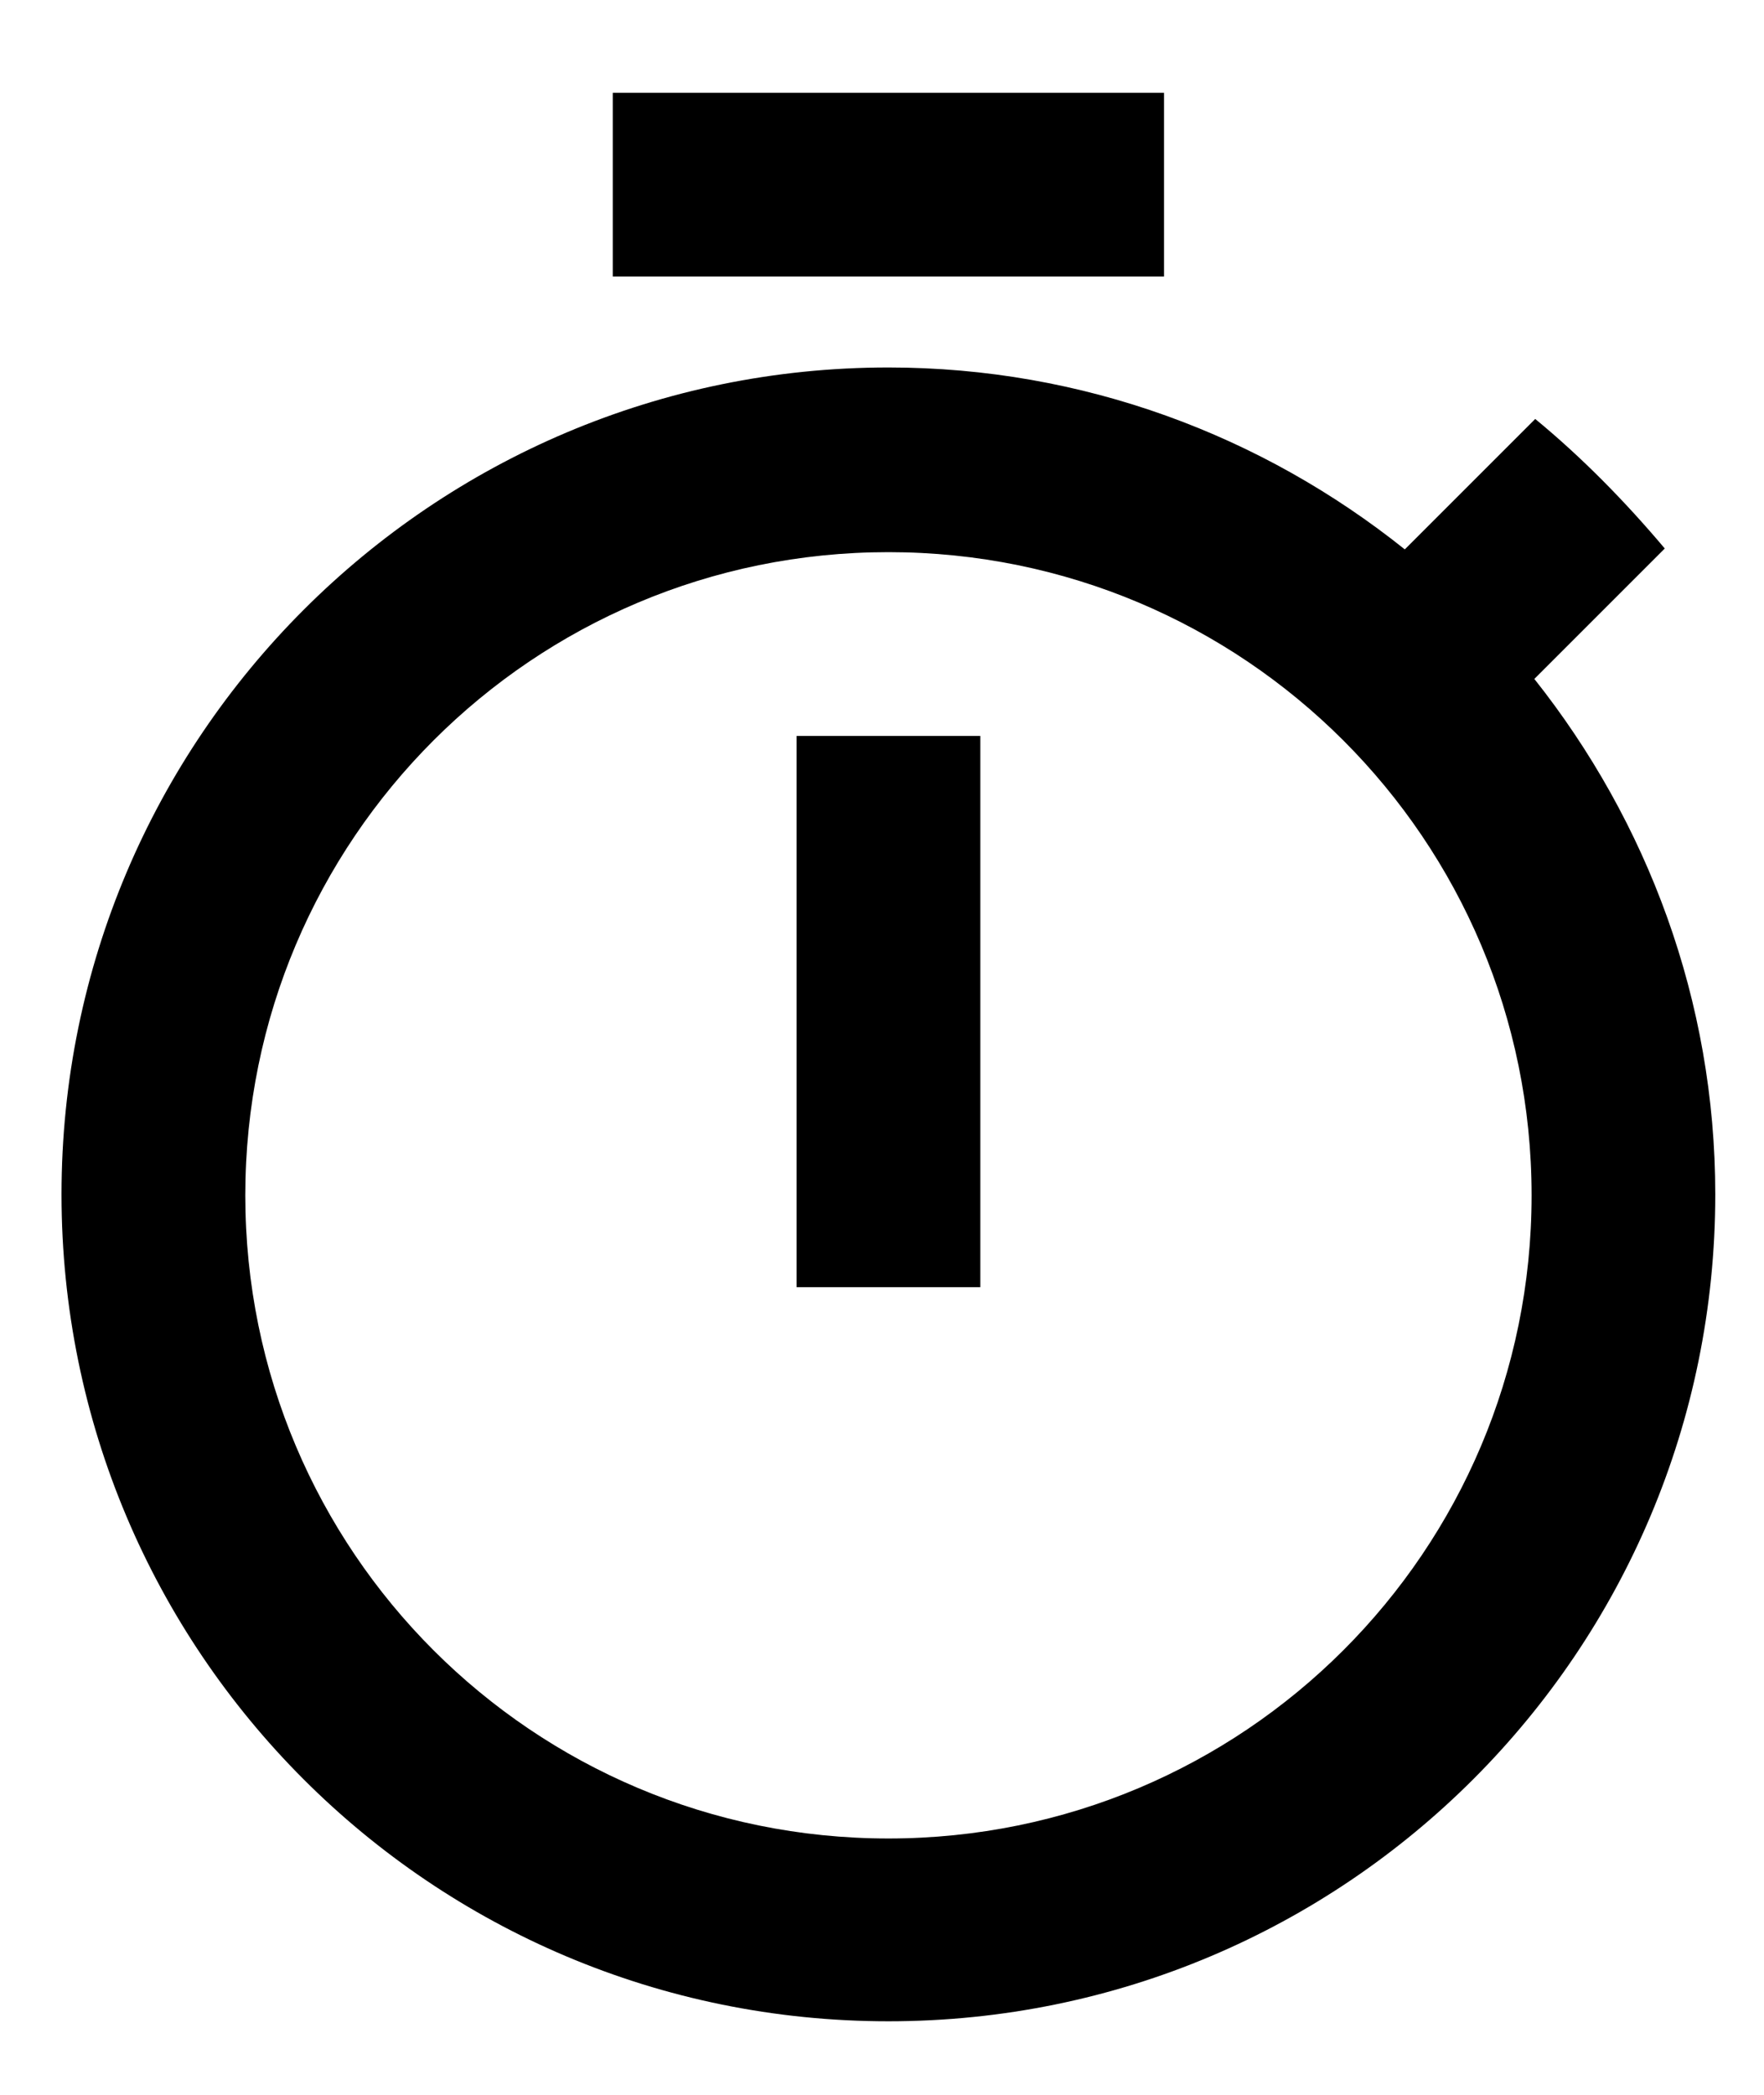 <svg width="16" height="19" viewBox="0 0 16 19" fill="none" xmlns="http://www.w3.org/2000/svg">
<path d="M10.558 0.842H5.558V2.508H10.558V0.842ZM7.225 11.675H8.892V6.675H7.225V11.675ZM13.917 6.158L15.1 4.975C14.742 4.55 14.35 4.15 13.925 3.8L12.742 4.983C11.45 3.95 9.825 3.333 8.058 3.333C3.917 3.333 0.558 6.692 0.558 10.833C0.558 14.975 3.908 18.333 8.058 18.333C12.208 18.333 15.558 14.975 15.558 10.833C15.558 9.075 14.942 7.45 13.917 6.158ZM8.058 16.675C4.833 16.675 2.225 14.067 2.225 10.842C2.225 7.617 4.833 5.008 8.058 5.008C11.283 5.008 13.892 7.617 13.892 10.842C13.892 14.067 11.283 16.675 8.058 16.675Z" fill="black"/>
</svg>
